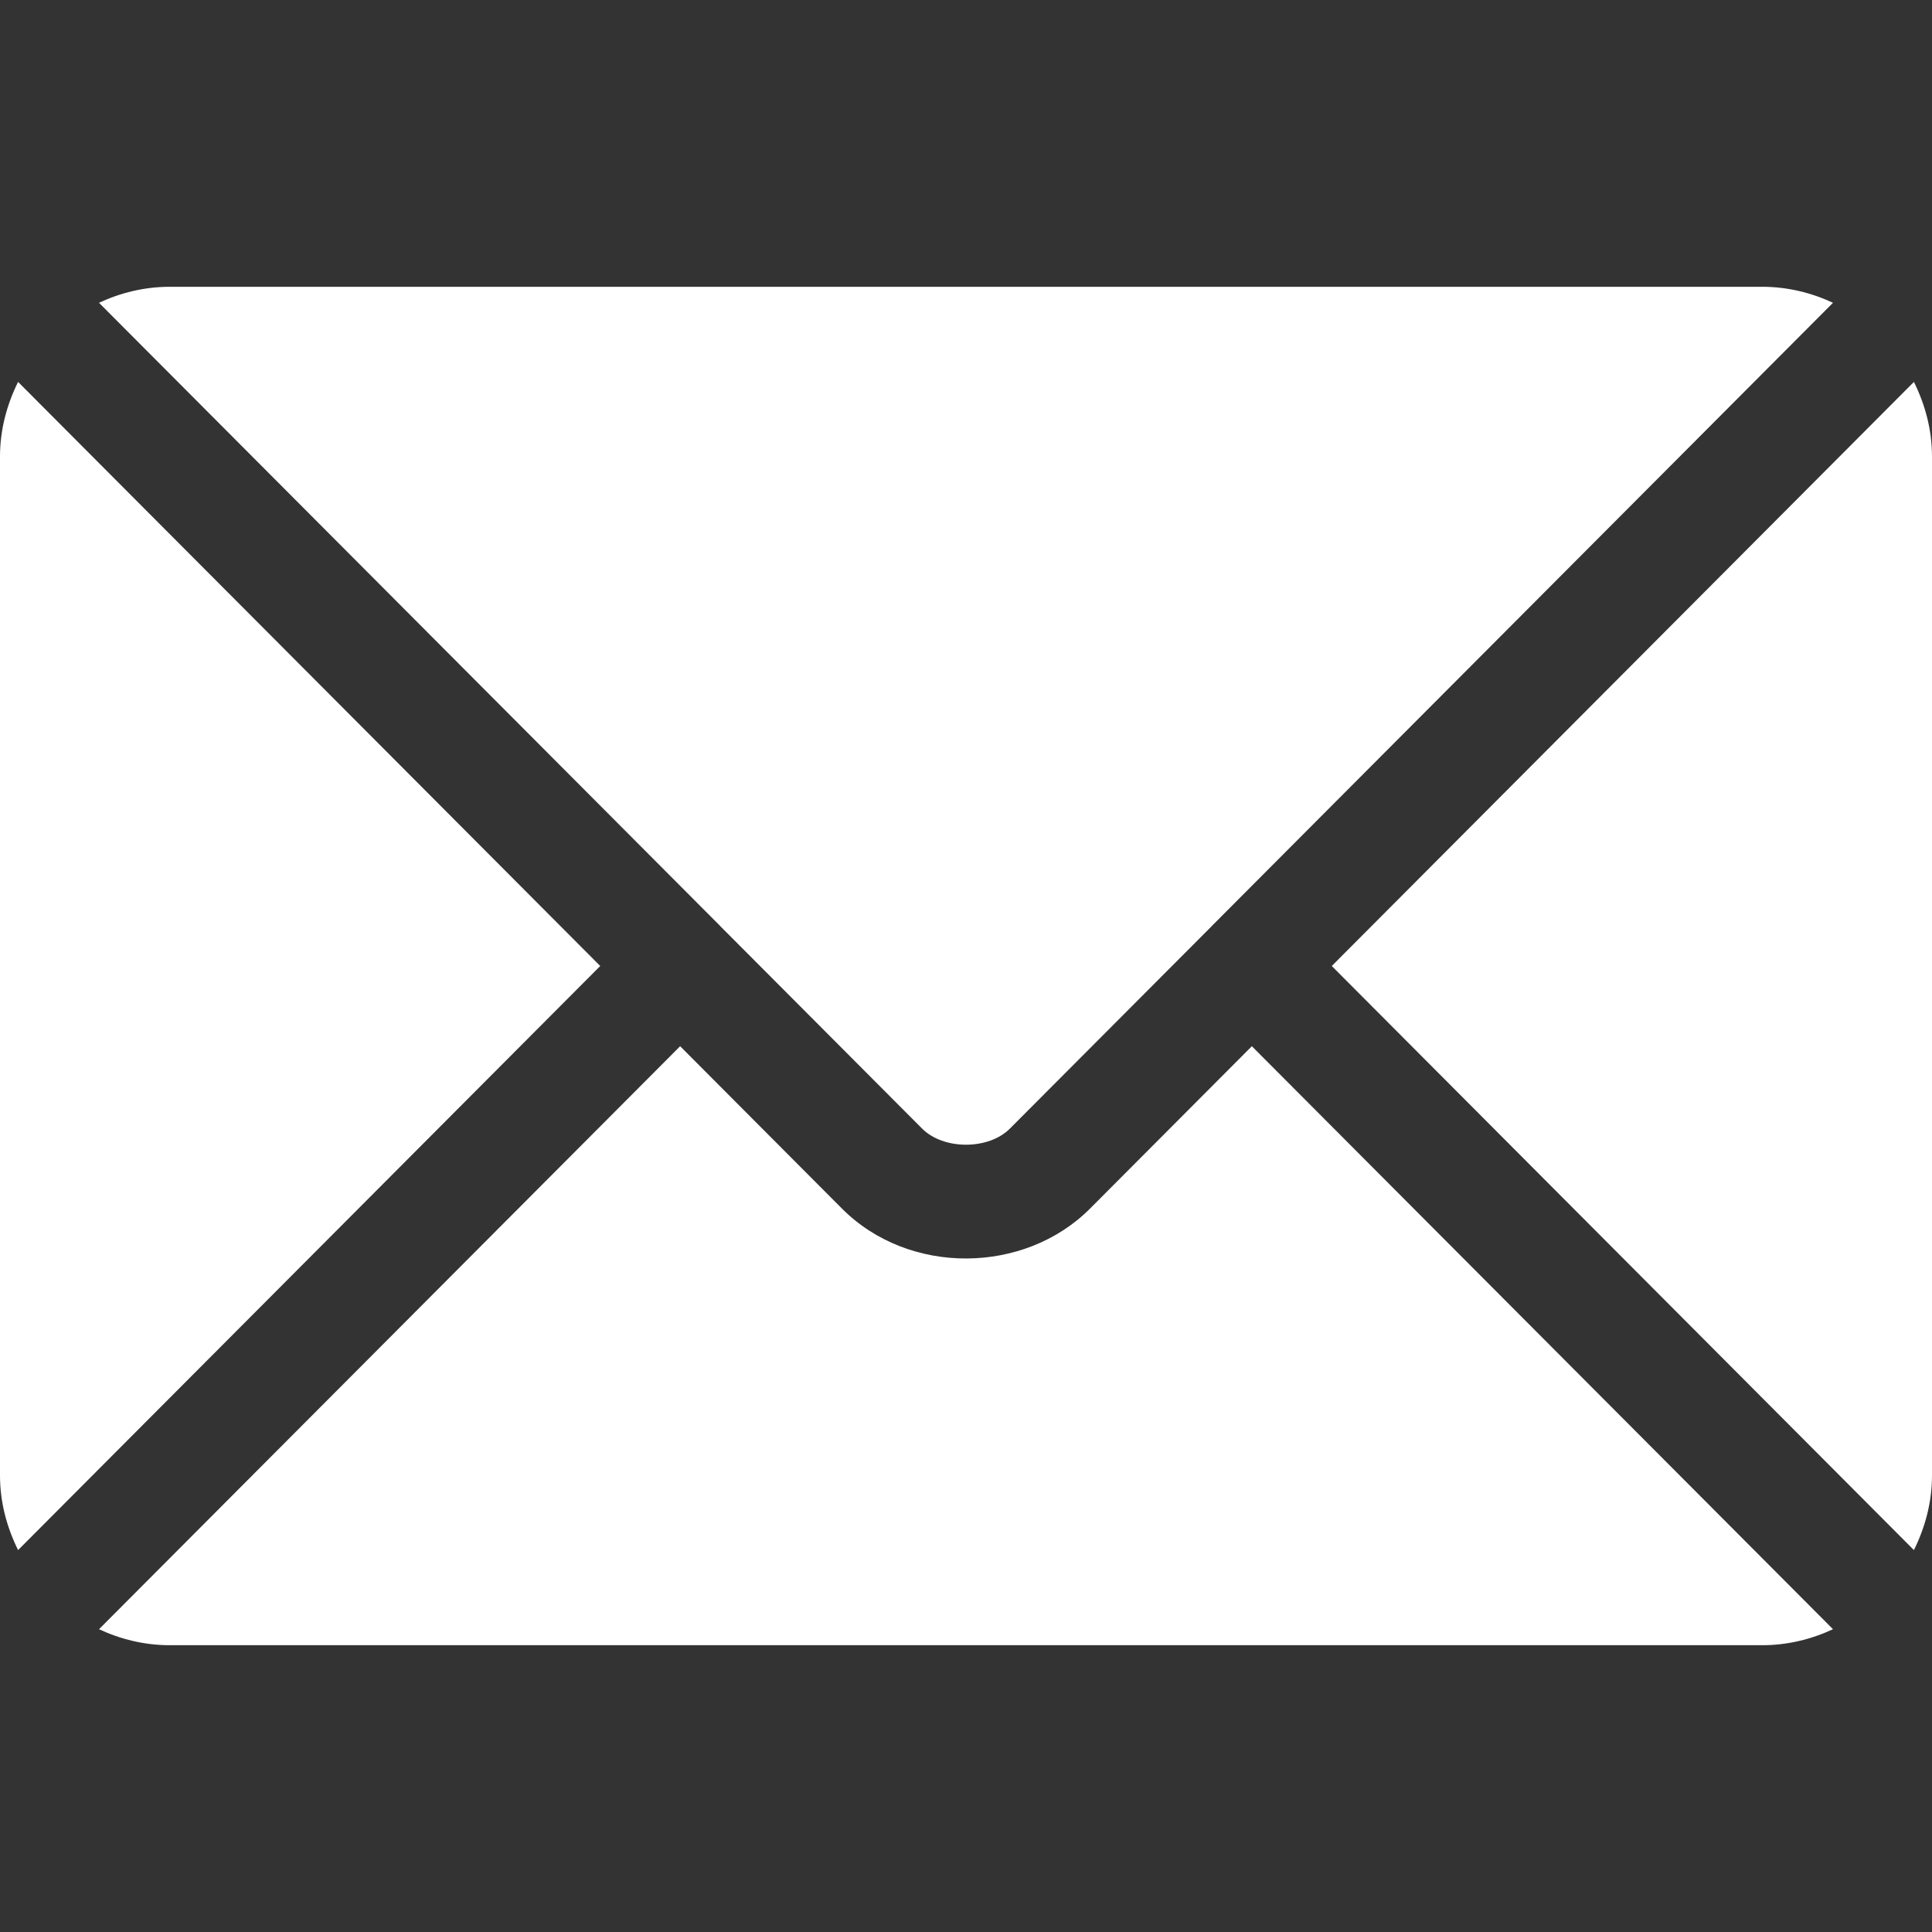 <svg width="25" height="25" viewBox="0 0 25 25" fill="none" xmlns="http://www.w3.org/2000/svg">
<rect x="0" y="0" width="25" height="25" fill="#333333" stroke="none"/>
<g id="Navbar / email 1">
<g id="Group">
<g id="Group_2">
<path id="Vector" d="M16.199 13.538L14.105 15.639C13.256 16.491 11.762 16.509 10.895 15.639L8.801 13.538L1.281 21.082C1.56 21.212 1.869 21.289 2.197 21.289H22.803C23.131 21.289 23.439 21.212 23.719 21.082L16.199 13.538Z" fill="white"/>
</g>
</g>
<g id="Group_3">
<g id="Group_4">
<path id="Vector_2" d="M22.803 3.711H2.197C1.869 3.711 1.56 3.788 1.281 3.918L9.317 11.98C9.317 11.981 9.318 11.981 9.318 11.981C9.319 11.982 9.319 11.983 9.319 11.983L11.932 14.604C12.209 14.882 12.791 14.882 13.068 14.604L15.681 11.983C15.681 11.983 15.681 11.982 15.682 11.981C15.682 11.981 15.683 11.981 15.683 11.98L23.719 3.918C23.439 3.788 23.131 3.711 22.803 3.711Z" fill="white"/>
</g>
</g>
<g id="Group_5">
<g id="Group_6">
<path id="Vector_3" d="M0.234 4.942C0.089 5.235 0 5.56 0 5.908V19.092C0 19.44 0.089 19.765 0.234 20.058L7.767 12.5L0.234 4.942Z" fill="white"/>
</g>
</g>
<g id="Group_7">
<g id="Group_8">
<path id="Vector_4" d="M24.766 4.942L17.233 12.5L24.766 20.058C24.911 19.765 25 19.44 25 19.092V5.908C25 5.56 24.911 5.235 24.766 4.942Z" fill="white"/>
</g>
</g>
</g>
</svg>

